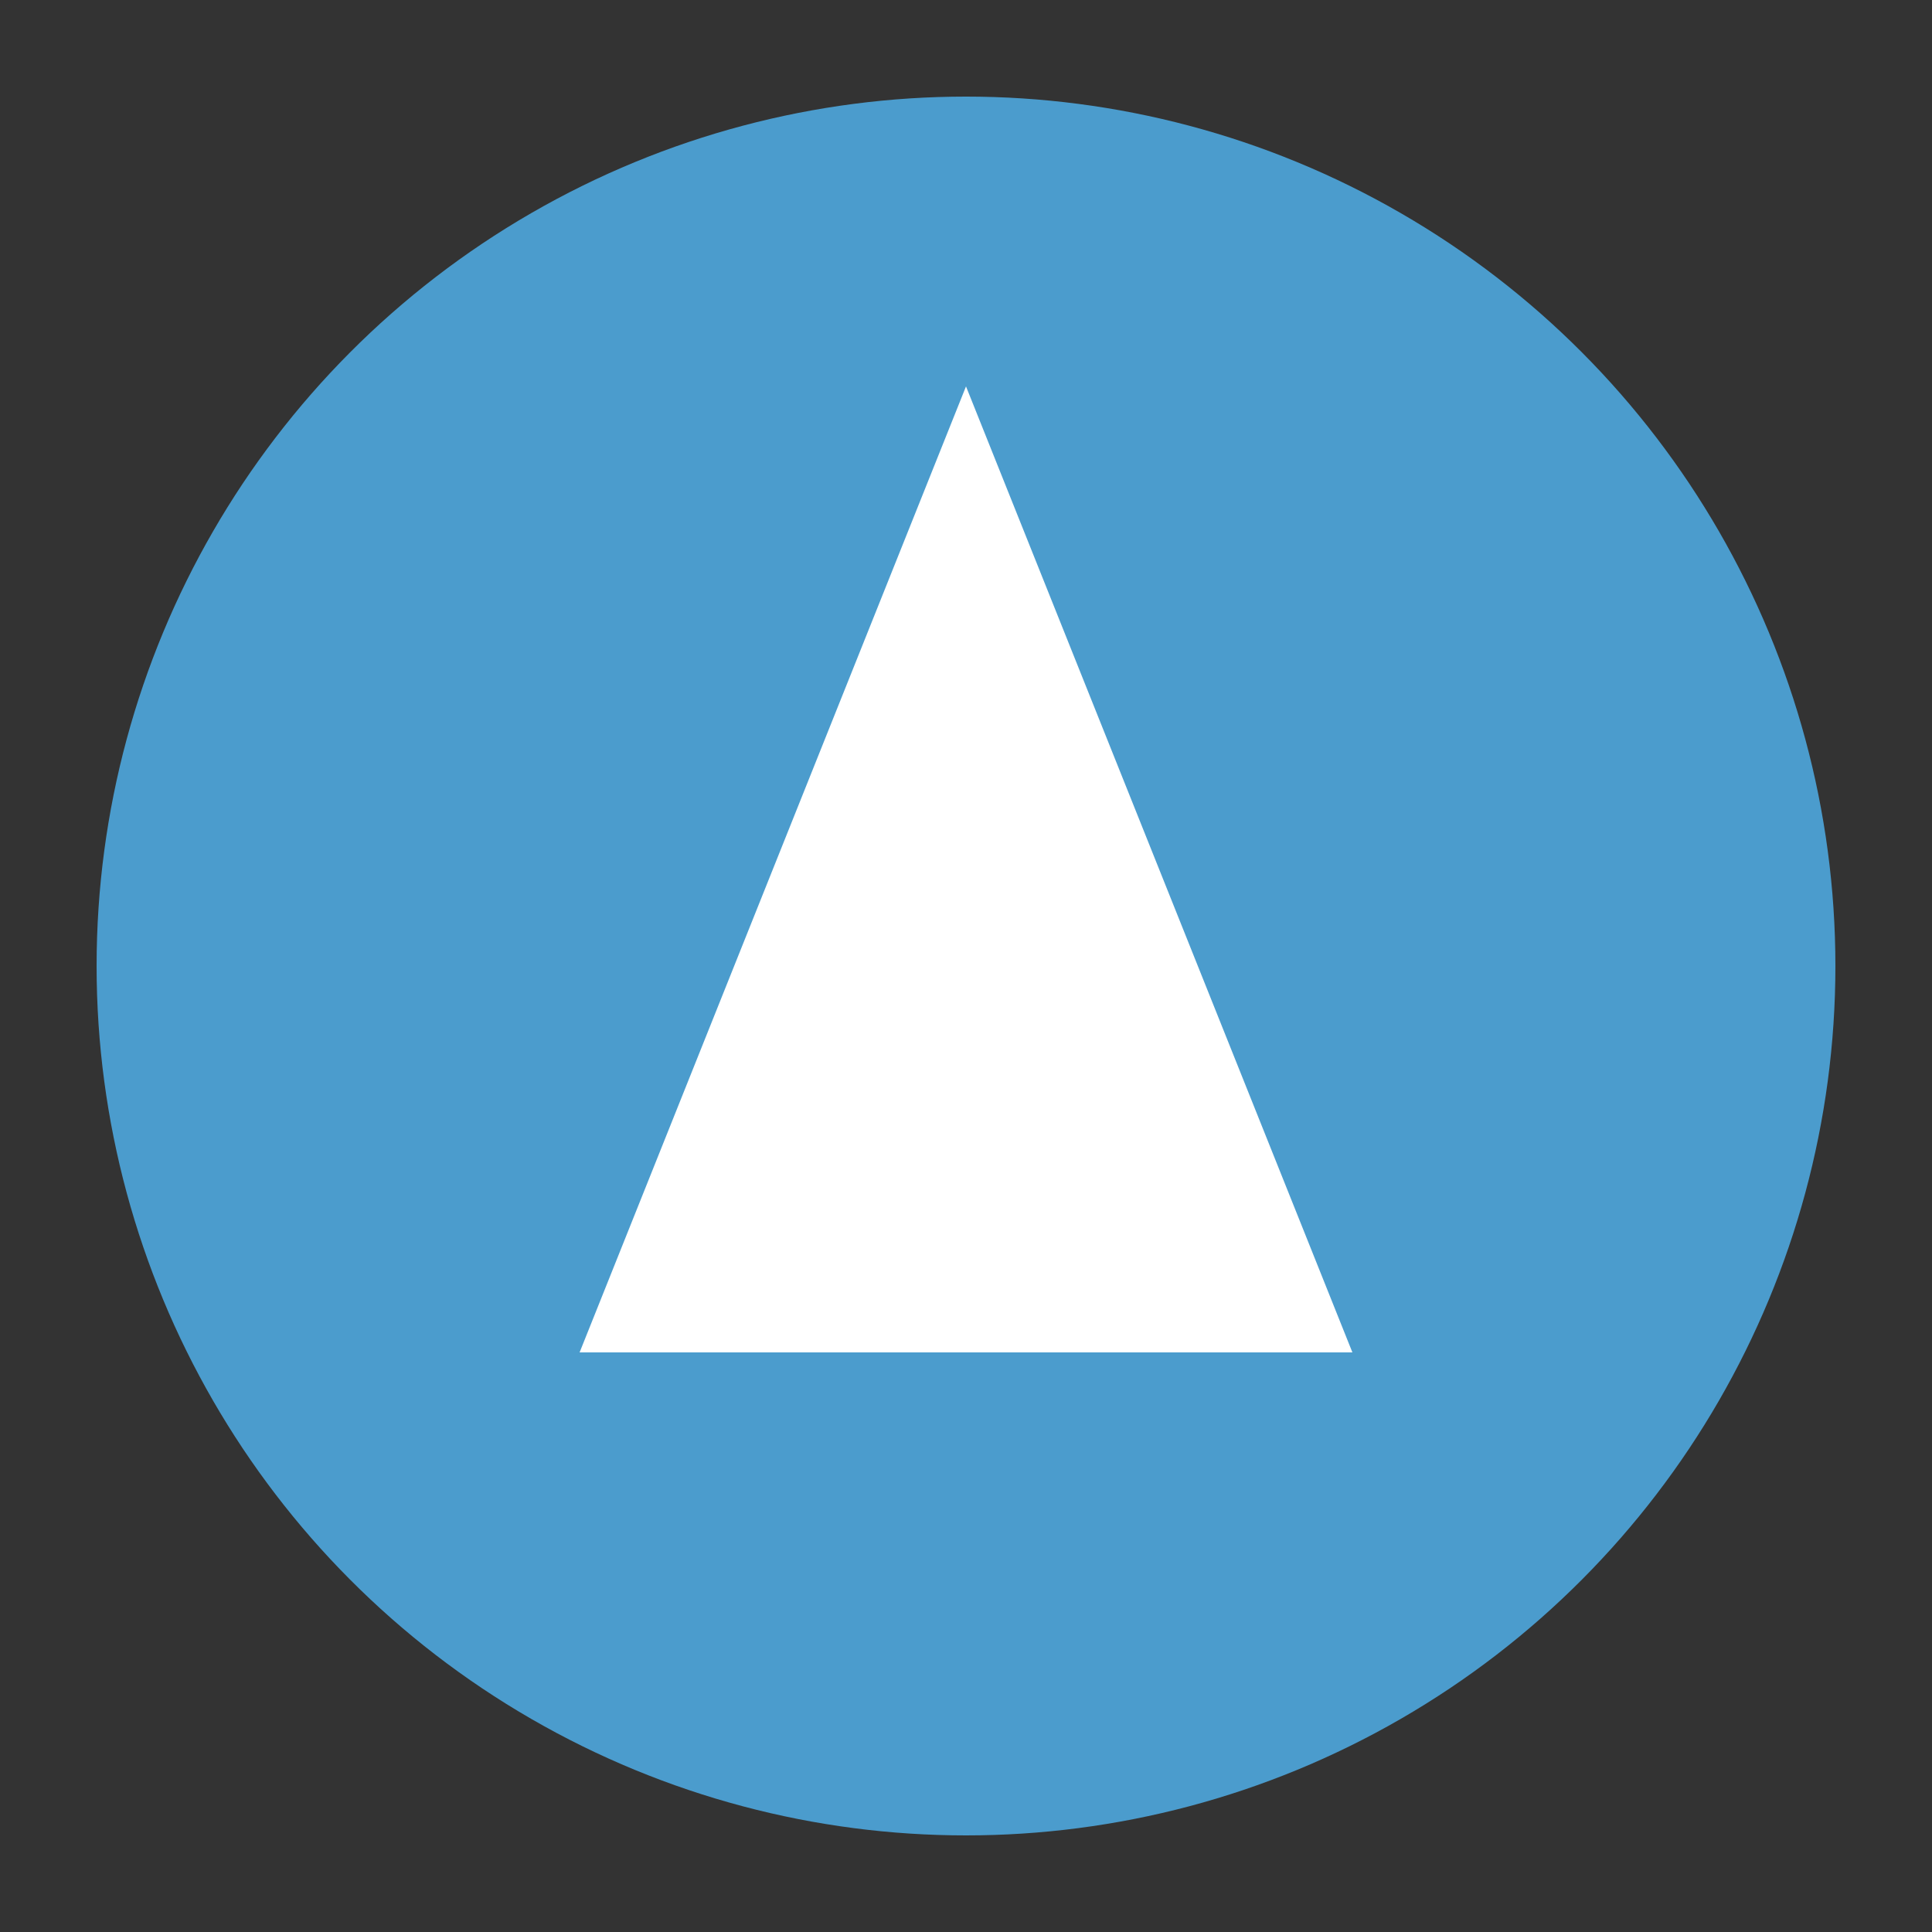 <svg xmlns="http://www.w3.org/2000/svg" viewBox="0 0 100 100" fill="#4CAF50">
  <rect x="0" y="0" width="100" height="100" fill="#333333" stroke="none"/>
  <!-- Outer circle for boldness -->
  <circle cx="50" cy="50" r="45" fill="#4B9CCD" />
  <!-- Inner triangle for a striking design -->
  <polygon points="50,20 70,70 30,70" fill="#FFFFFF" />
</svg>
